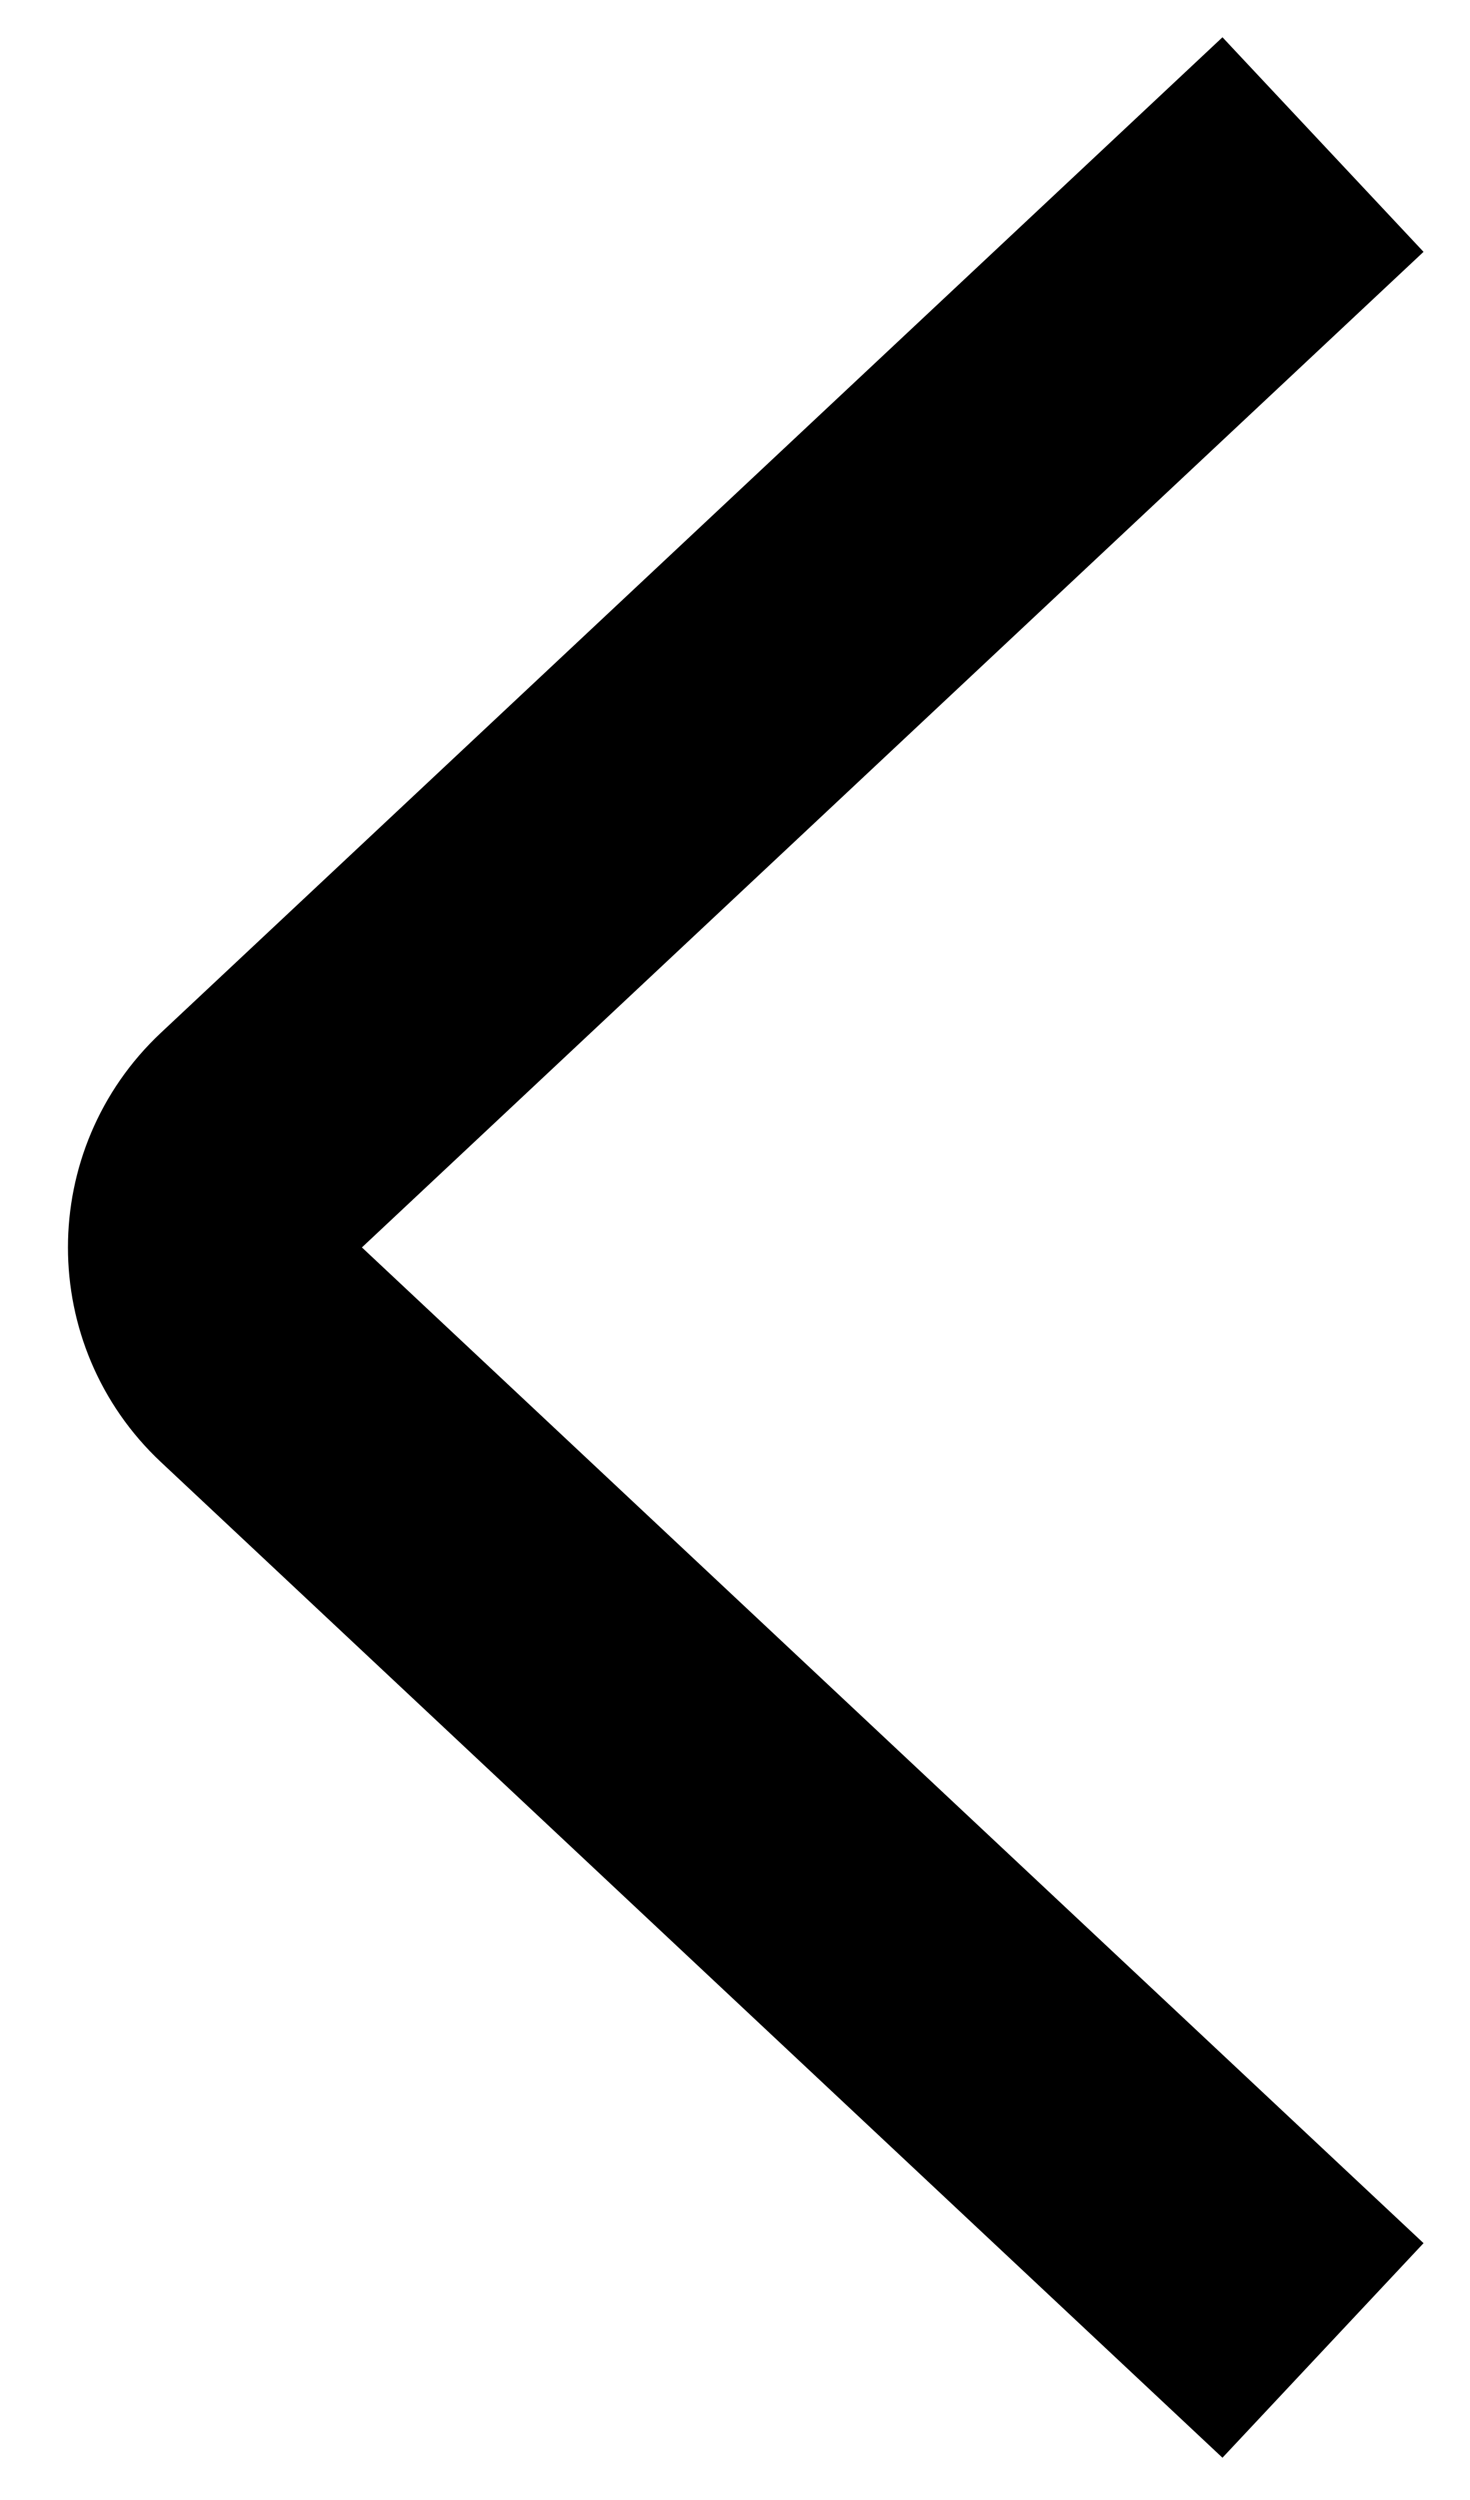 <svg width="10" height="17" viewBox="0 0 10 17" fill="none" xmlns="http://www.w3.org/2000/svg">
<path d="M9 0.983L1.778 7.753C1.357 8.148 1.357 8.817 1.778 9.212L9 15.983" stroke="black" stroke-width="2"/>
</svg>
